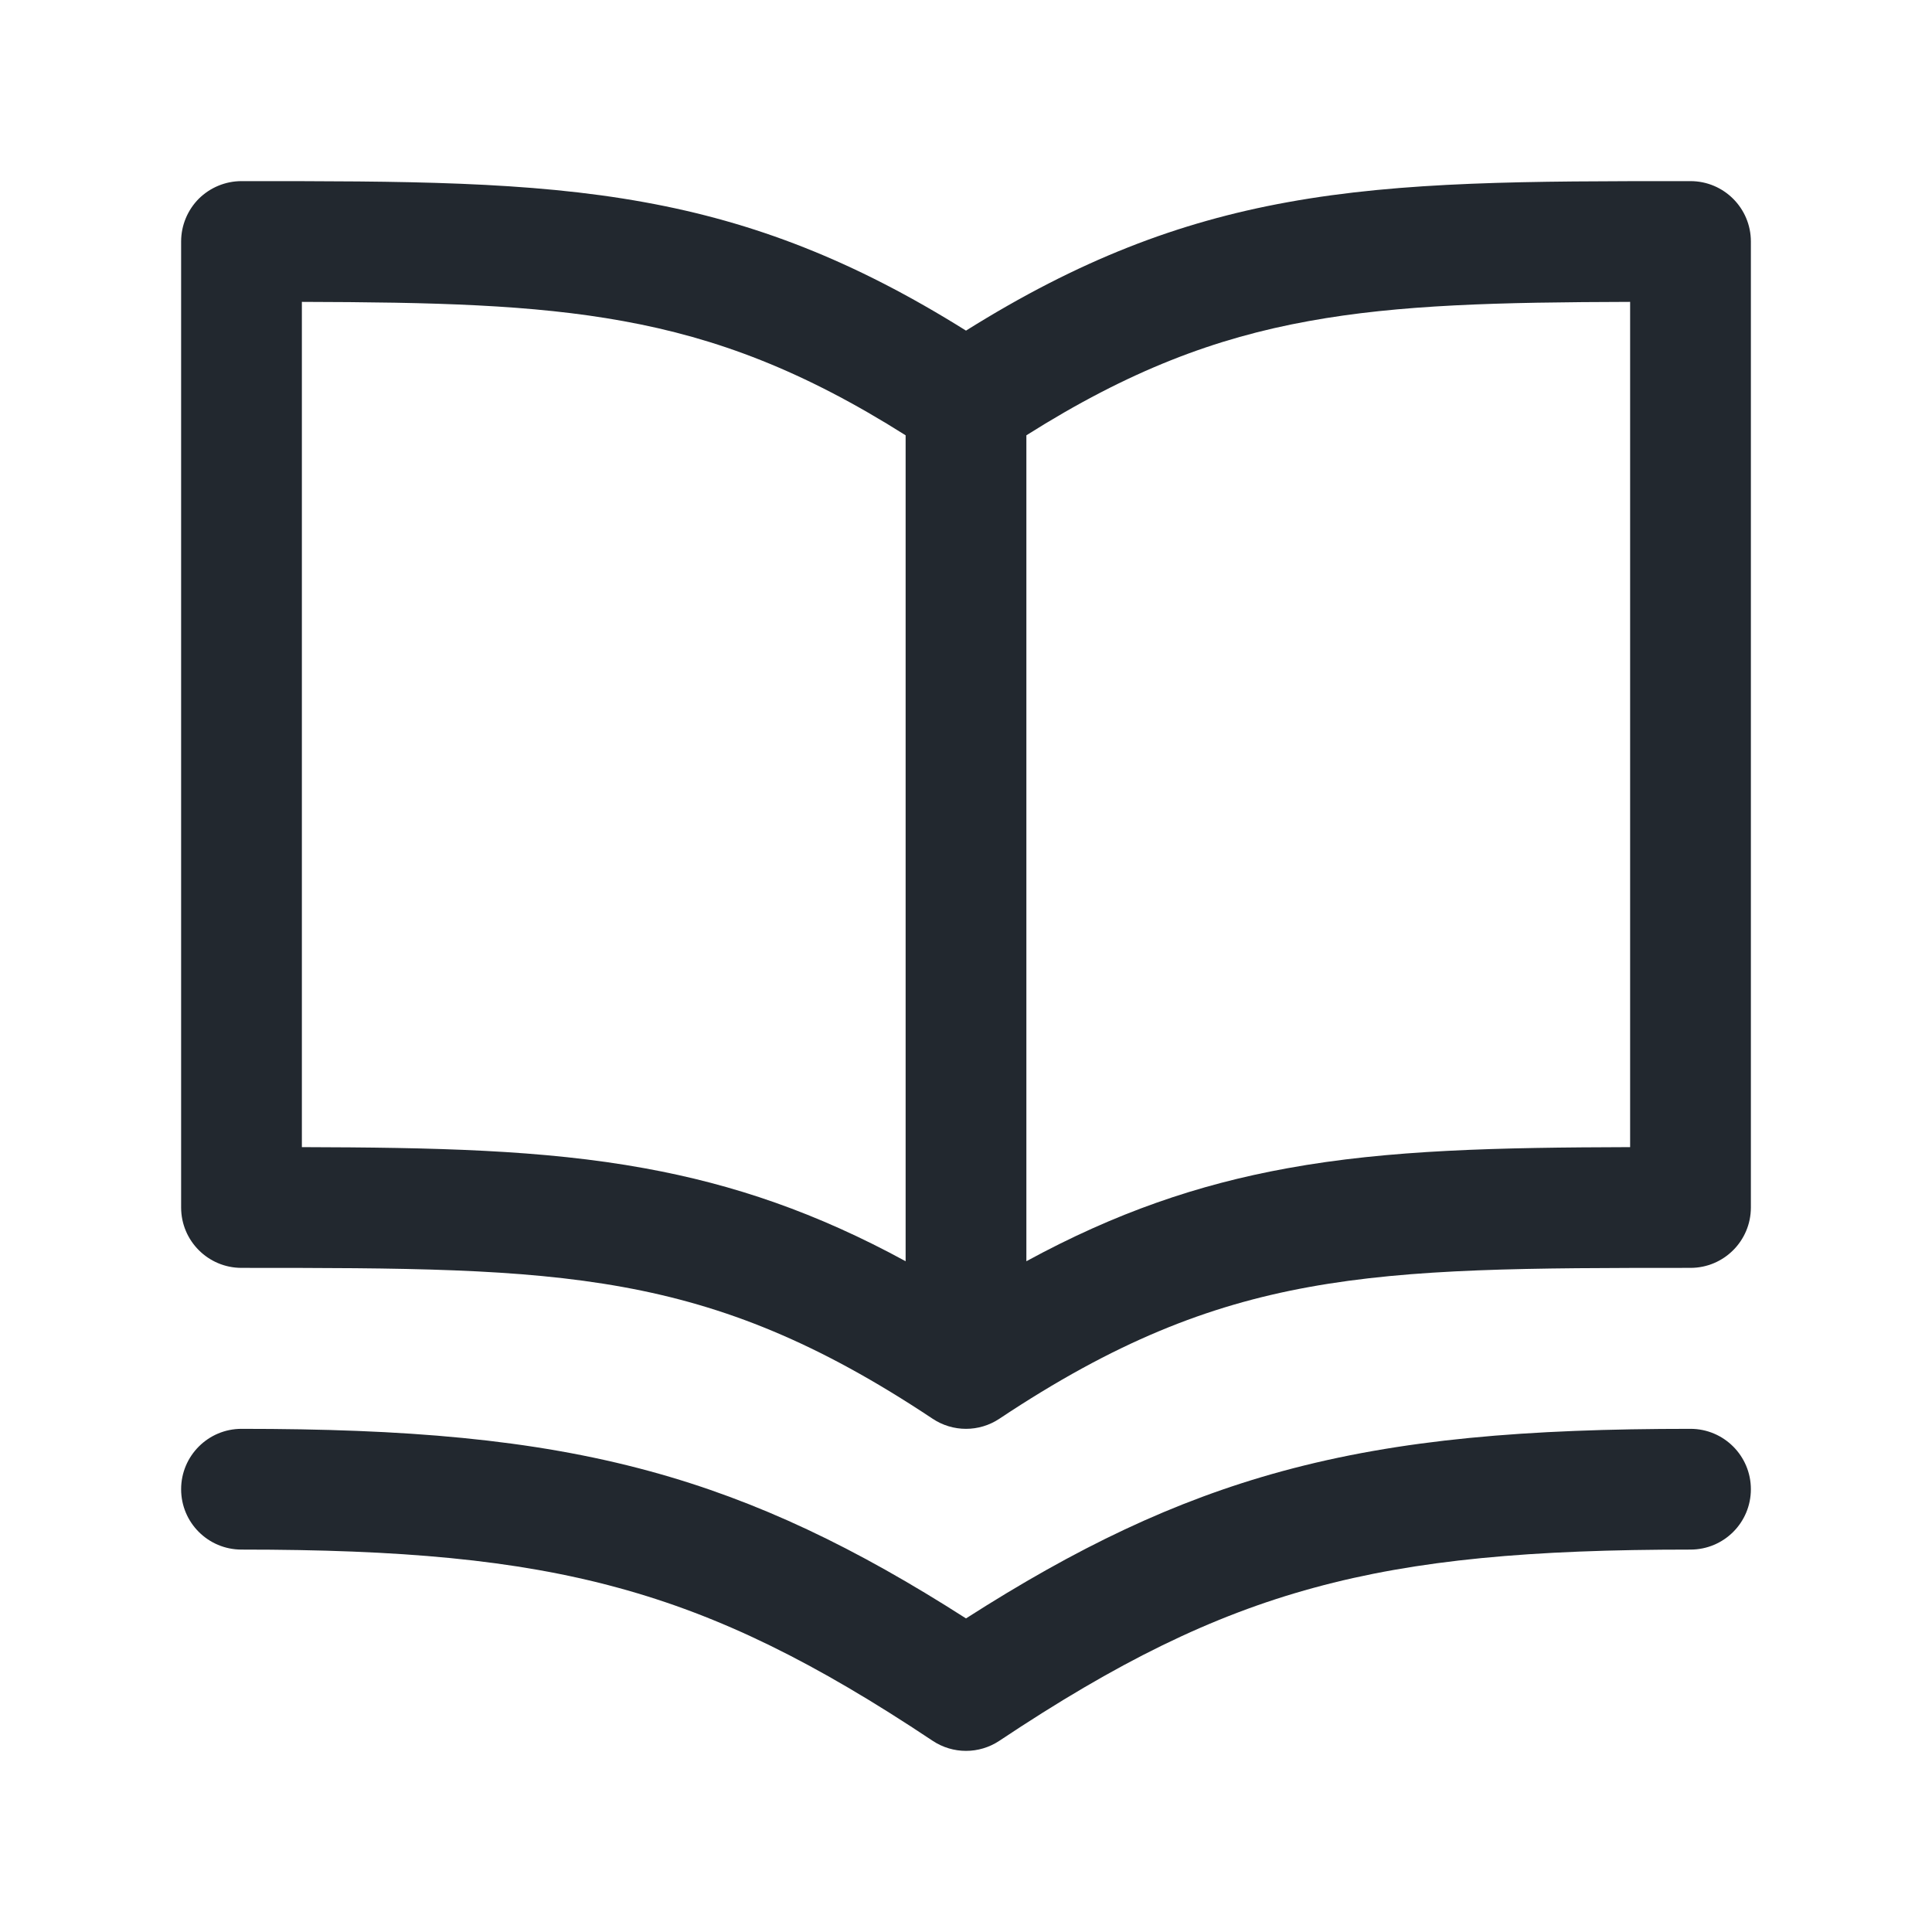 <svg width="16" height="16" viewBox="0 0 16 16" fill="none" xmlns="http://www.w3.org/2000/svg">
<g id="Book - Open">
<path id="Union" fill-rule="evenodd" clip-rule="evenodd" d="M5.339 1.675C6.243 1.839 7.067 2.154 8 2.738C8.933 2.154 9.757 1.839 10.661 1.675C11.622 1.5 12.661 1.5 13.963 1.5H14C14.276 1.5 14.5 1.724 14.5 2V10C14.5 10.276 14.276 10.5 14 10.5C12.653 10.5 11.703 10.502 10.839 10.659C9.998 10.812 9.228 11.116 8.277 11.749C8.109 11.861 7.891 11.861 7.723 11.749C6.772 11.116 6.002 10.812 5.161 10.659C4.297 10.502 3.347 10.5 2 10.5C1.724 10.5 1.5 10.276 1.5 10V2C1.5 1.867 1.553 1.74 1.646 1.646C1.74 1.553 1.867 1.5 2 1.5H2.037C3.339 1.5 4.378 1.5 5.339 1.675ZM5.161 2.659C5.935 2.799 6.65 3.068 7.5 3.605V10.445C6.764 10.044 6.078 9.809 5.339 9.675C4.495 9.521 3.591 9.503 2.5 9.5V2.5C3.59 2.503 4.408 2.522 5.161 2.659ZM10.661 9.675C9.922 9.809 9.236 10.044 8.5 10.445V3.605C9.35 3.068 10.065 2.799 10.839 2.659C11.592 2.522 12.41 2.503 13.5 2.5V9.5C12.409 9.503 11.505 9.521 10.661 9.675ZM2 11.833C1.724 11.833 1.5 12.057 1.5 12.333C1.5 12.61 1.724 12.833 2 12.833C3.316 12.833 4.265 12.916 5.118 13.149C5.967 13.38 6.751 13.768 7.723 14.416C7.891 14.528 8.109 14.528 8.277 14.416C9.249 13.768 10.033 13.38 10.882 13.149C11.735 12.916 12.684 12.833 14 12.833C14.276 12.833 14.5 12.61 14.5 12.333C14.5 12.057 14.276 11.833 14 11.833C12.649 11.833 11.598 11.917 10.618 12.184C9.723 12.428 8.912 12.819 8 13.403C7.088 12.819 6.277 12.428 5.382 12.184C4.402 11.917 3.351 11.833 2 11.833Z" fill="#22282F"/>
</g>
</svg>

